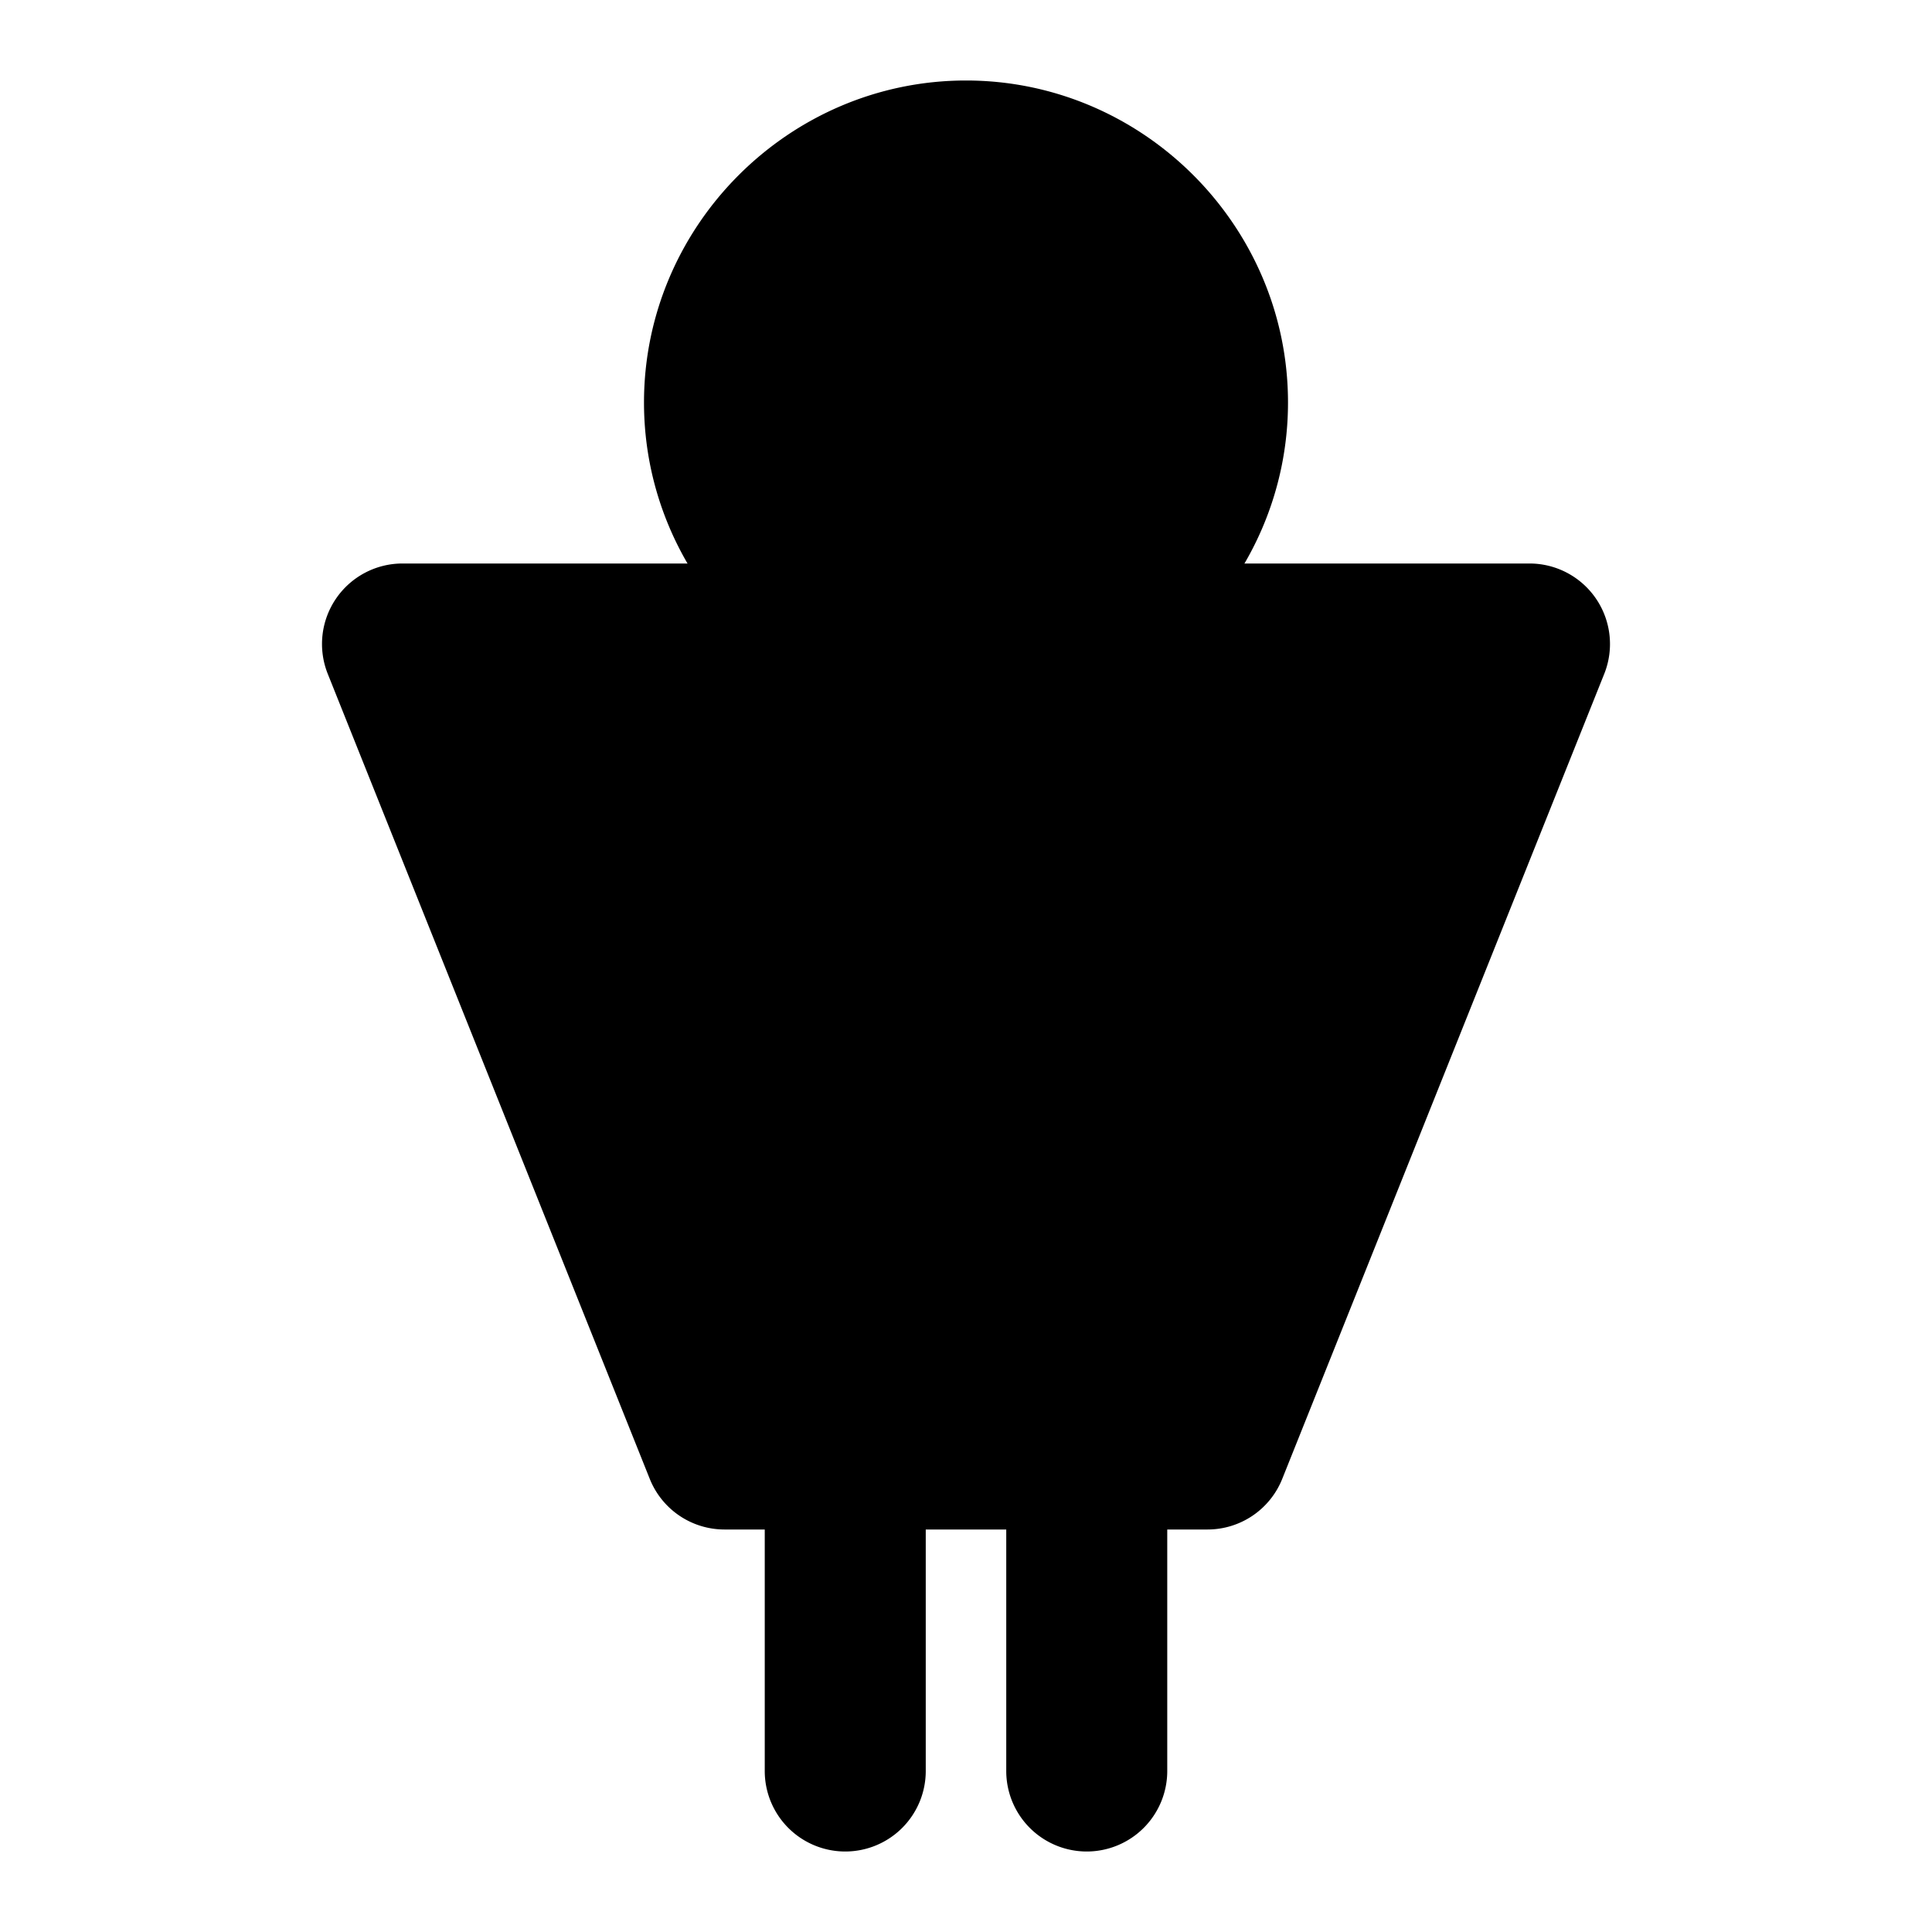 <svg xmlns="http://www.w3.org/2000/svg" width="48" height="48" viewBox="0 0 48 48"><path d="M30 10a6 6 0 0 1-6 6 6 6 0 0 1-6-6 6 6 0 0 1 6-6 6 6 0 0 1 6 6z"/><path d="M24 2c-4.395 0-8 3.605-8 8s3.605 8 8 8 8-3.605 8-8-3.605-8-8-8zm0 4c2.233 0 4 1.767 4 4s-1.767 4-4 4a3.97 3.97 0 0 1-4-4c0-2.233 1.767-4 4-4z"/><path d="M30 36H18l-8-20h28z"/><path d="M10 14a2 2 0 0 0-1.857 2.742l8 20A2 2 0 0 0 18 38h12a2 2 0 0 0 1.857-1.258l8-20A2 2 0 0 0 38 14Zm2.955 4h22.09l-6.399 16h-9.292z"/><path d="M27 34a2 2 0 0 0-2 2v8a2 2 0 0 0 2 2 2 2 0 0 0 2-2v-8a2 2 0 0 0-2-2zm-6 0a2 2 0 0 0-2 2v8a2 2 0 0 0 2 2 2 2 0 0 0 2-2v-8a2 2 0 0 0-2-2z"/></svg>